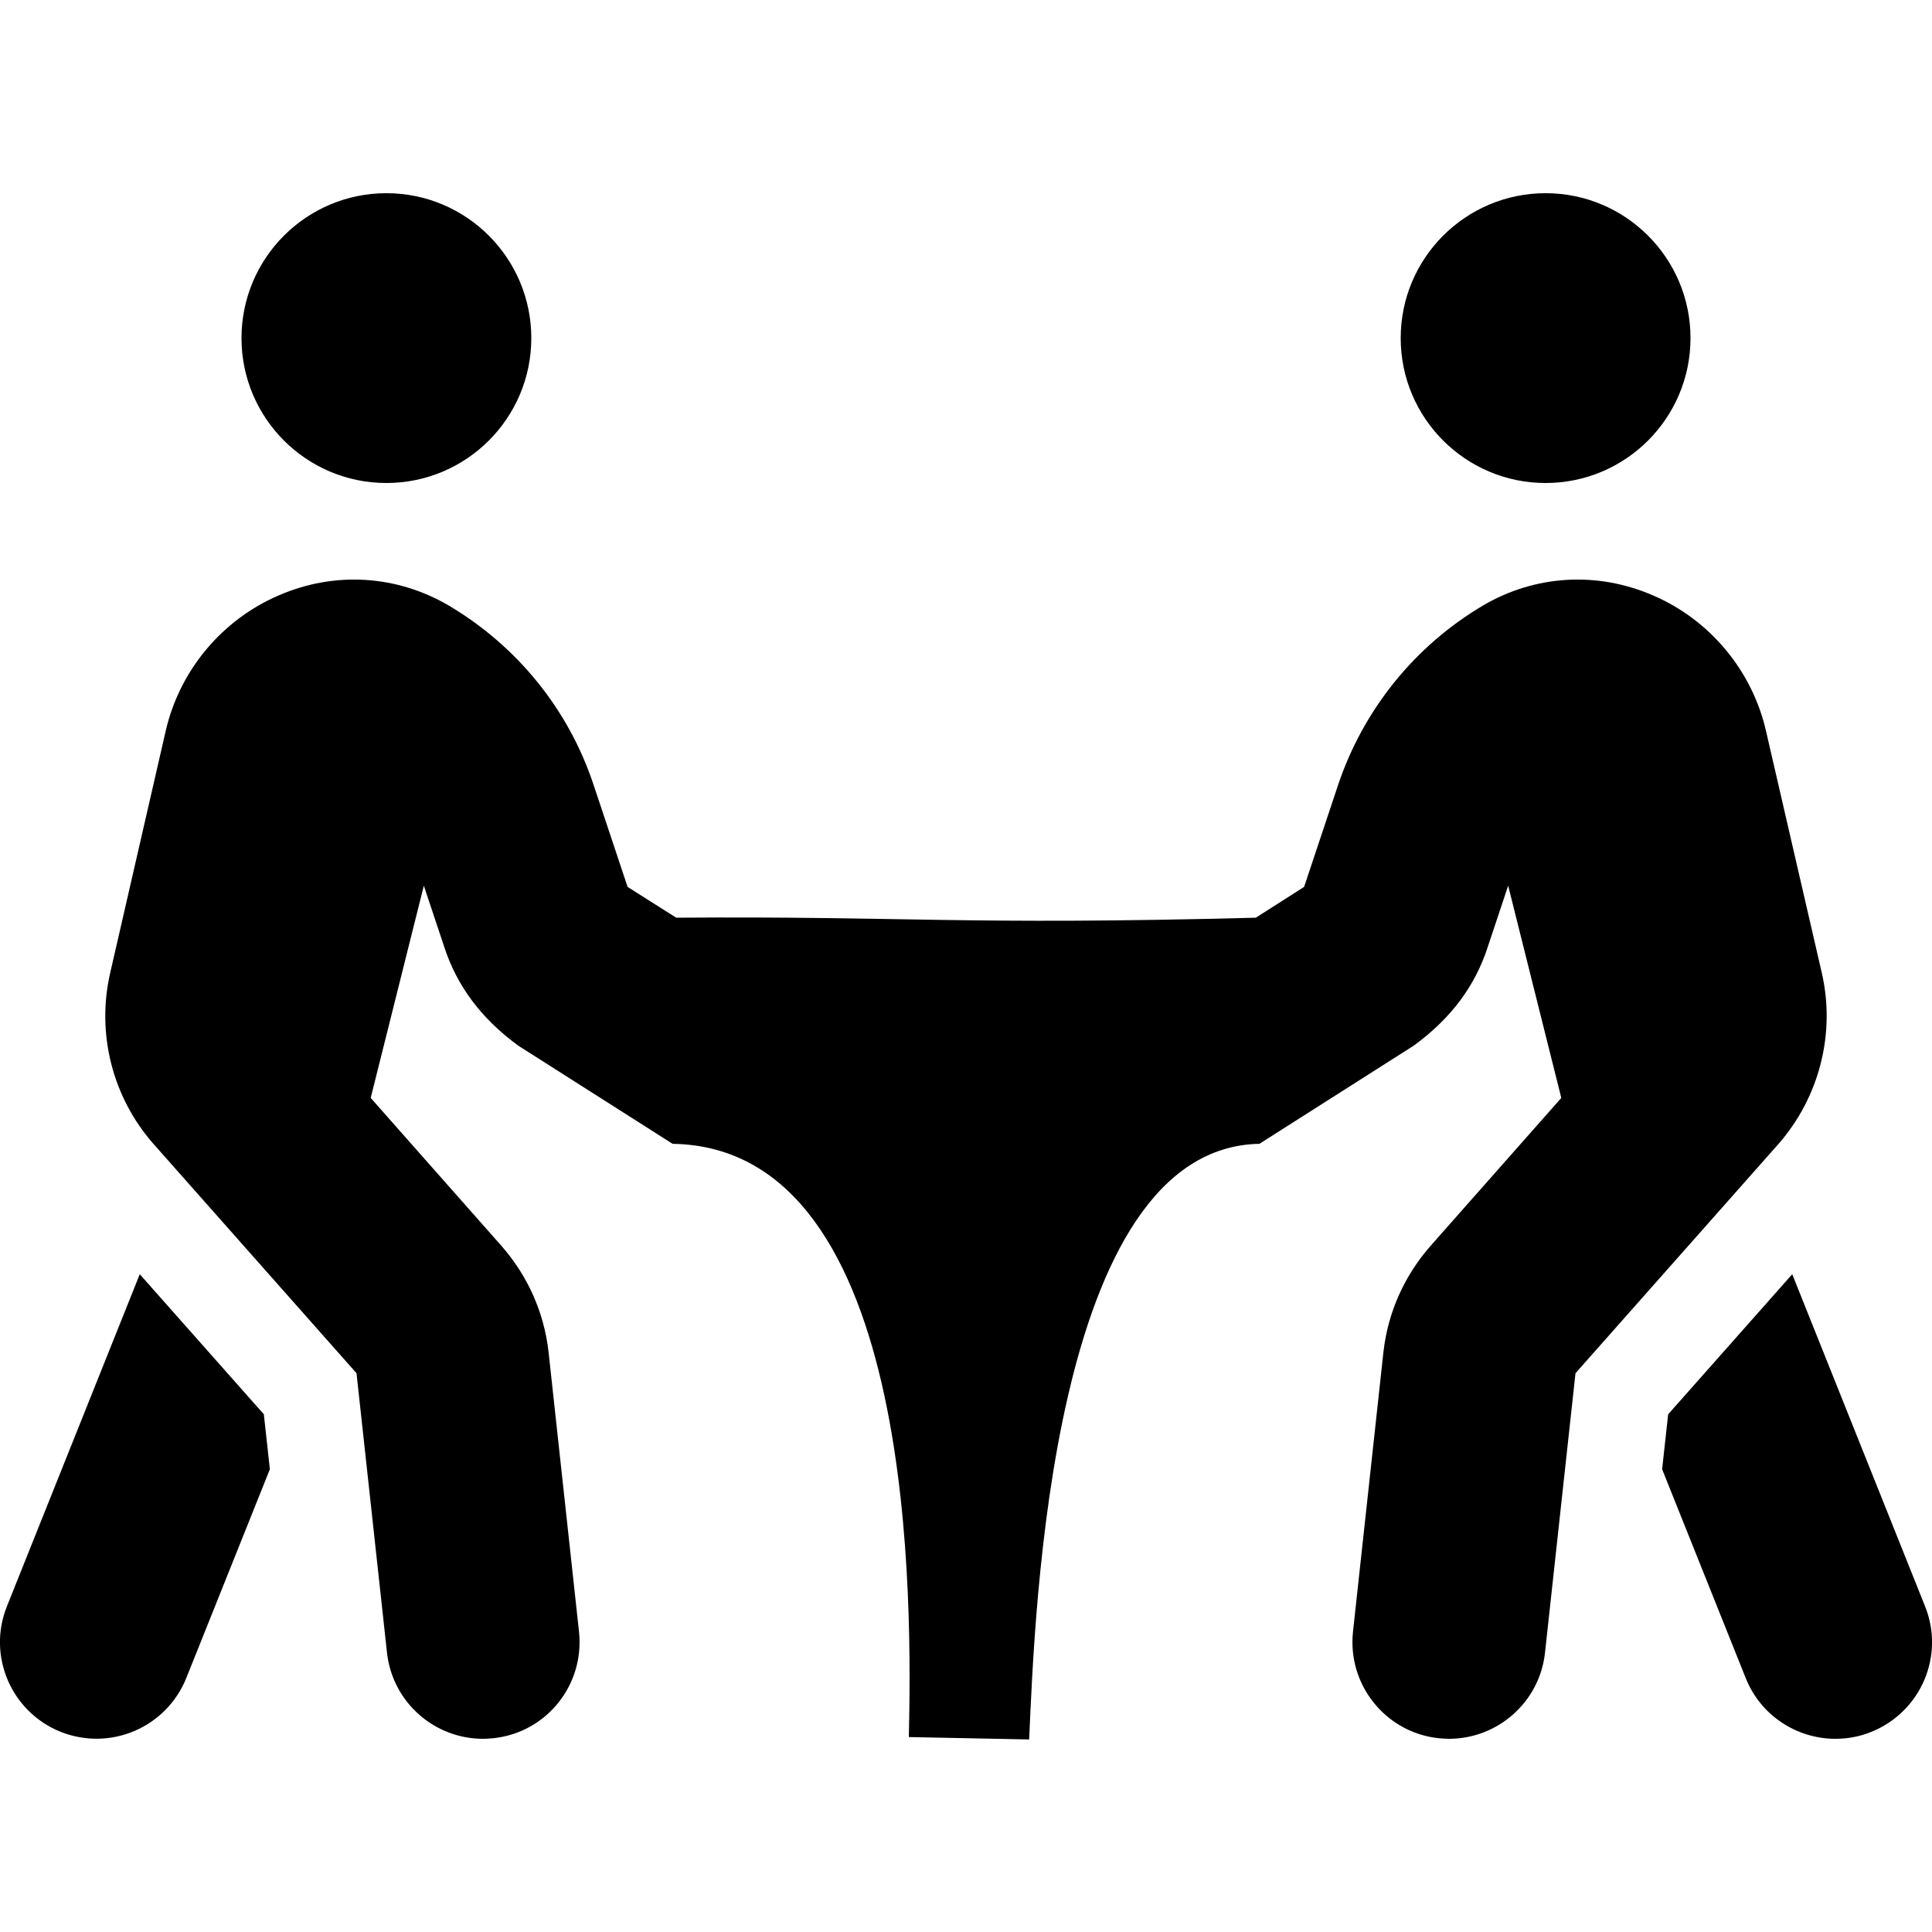 <?xml version="1.0" encoding="UTF-8" standalone="no"?>
<!-- Uploaded to: SVG Repo, www.svgrepo.com, Generator: SVG Repo Mixer Tools -->

<svg
   fill="#000000"
   width="800px"
   height="800px"
   viewBox="0 -64 640 640"
   version="1.1"
   id="svg1"
   sodipodi:docname="people-vs.svg"
   inkscape:version="1.4.2 (f4327f4, 2025-05-13)"
   xmlns:inkscape="http://www.inkscape.org/namespaces/inkscape"
   xmlns:sodipodi="http://sodipodi.sourceforge.net/DTD/sodipodi-0.dtd"
   xmlns="http://www.w3.org/2000/svg"
   xmlns:svg="http://www.w3.org/2000/svg">
  <defs
     id="defs1" />
  <sodipodi:namedview
     id="namedview1"
     pagecolor="#ffffff"
     bordercolor="#000000"
     borderopacity="0.25"
     inkscape:showpageshadow="2"
     inkscape:pageopacity="0.0"
     inkscape:pagecheckerboard="0"
     inkscape:deskcolor="#d1d1d1"
     inkscape:zoom="0.71329397"
     inkscape:cx="384.83432"
     inkscape:cy="332.9623"
     inkscape:window-width="1920"
     inkscape:window-height="1009"
     inkscape:window-x="-8"
     inkscape:window-y="-8"
     inkscape:window-maximized="1"
     inkscape:current-layer="svg1" />
  <path
     d="M 128,96 C 154.5,96 176,74.5 176,48 176,21.5 154.5,0 128,0 101.5,0 80,21.5 80,48 c 0,26.5 21.5,48 48,48 z m 384,0 c 26.5,0 48,-21.5 48,-48 0,-26.5 -21.5,-48 -48,-48 -26.5,0 -48,21.5 -48,48 0,26.5 21.5,48 48,48 z m 125.7,372.1 -44,-110 -41.1,46.4 -2,18.2 27.7,69.2 c 5,12.5 17,20.1 29.7,20.1 4,0 8,-0.7 11.9,-2.3 16.4,-6.6 24.4,-25.2 17.8,-41.6 z M 603.5,258.3 585,178.1 c -4.6,-20 -18.6,-36.8 -37.5,-44.9 -18.5,-8 -39,-6.7 -56.1,3.3 -22.7,13.4 -39.7,34.5 -48.1,59.4 L 432,229.8 416,240 c -97.138,2.548 -116.263,-0.583 -192,0 l -16.1,-10.2 -11.3,-33.9 c -8.3,-25 -25.4,-46 -48.1,-59.4 -17.2,-10 -37.6,-11.3 -56.1,-3.3 -18.9,8.1 -32.9,24.9 -37.5,44.9 l -18.4,80.2 c -4.6,20 0.7,41.2 14.4,56.7 l 67.2,75.9 10.1,92.6 c 1.8,16.3 15.6,28.5 31.8,28.5 1.2,0 2.3,-0.1 3.5,-0.2 17.6,-1.9 30.2,-17.7 28.3,-35.3 l -10.1,-92.8 c -1.5,-13 -6.9,-25.1 -15.6,-35 l -43.3,-49 17.6,-70.3 6.8,20.4 c 4.1,12.5 11.9,23.4 24.5,32.6 l 51.1,32.5 c 81.923,1.314 79.114,155.678 78.266,196.524 l 39.851,0.793 C 342.845,470.182 347.966,316.214 417.2,314.9 l 51.1,-32.5 c 12.6,-9.2 20.4,-20 24.5,-32.6 l 6.8,-20.4 17.6,70.3 -43.3,49 c -8.7,9.9 -14.1,22 -15.6,35 l -10.1,92.8 c -1.9,17.6 10.8,33.4 28.3,35.3 1.2,0.1 2.3,0.2 3.5,0.2 16.1,0 30,-12.1 31.8,-28.5 l 10.1,-92.6 67.2,-75.9 c 13.6,-15.5 19,-36.7 14.4,-56.7 z m -557.2,99.8 -44,110 c -6.6,16.4 1.4,35 17.8,41.6 16.8,6.6 35.1,-1.7 41.6,-17.8 l 27.7,-69.2 -2,-18.2 z"
     id="path1"
     sodipodi:nodetypes="sssssssssscccccscccccccccccccccccccsccccccccccccccccccccsccccccccccc" />
</svg>
